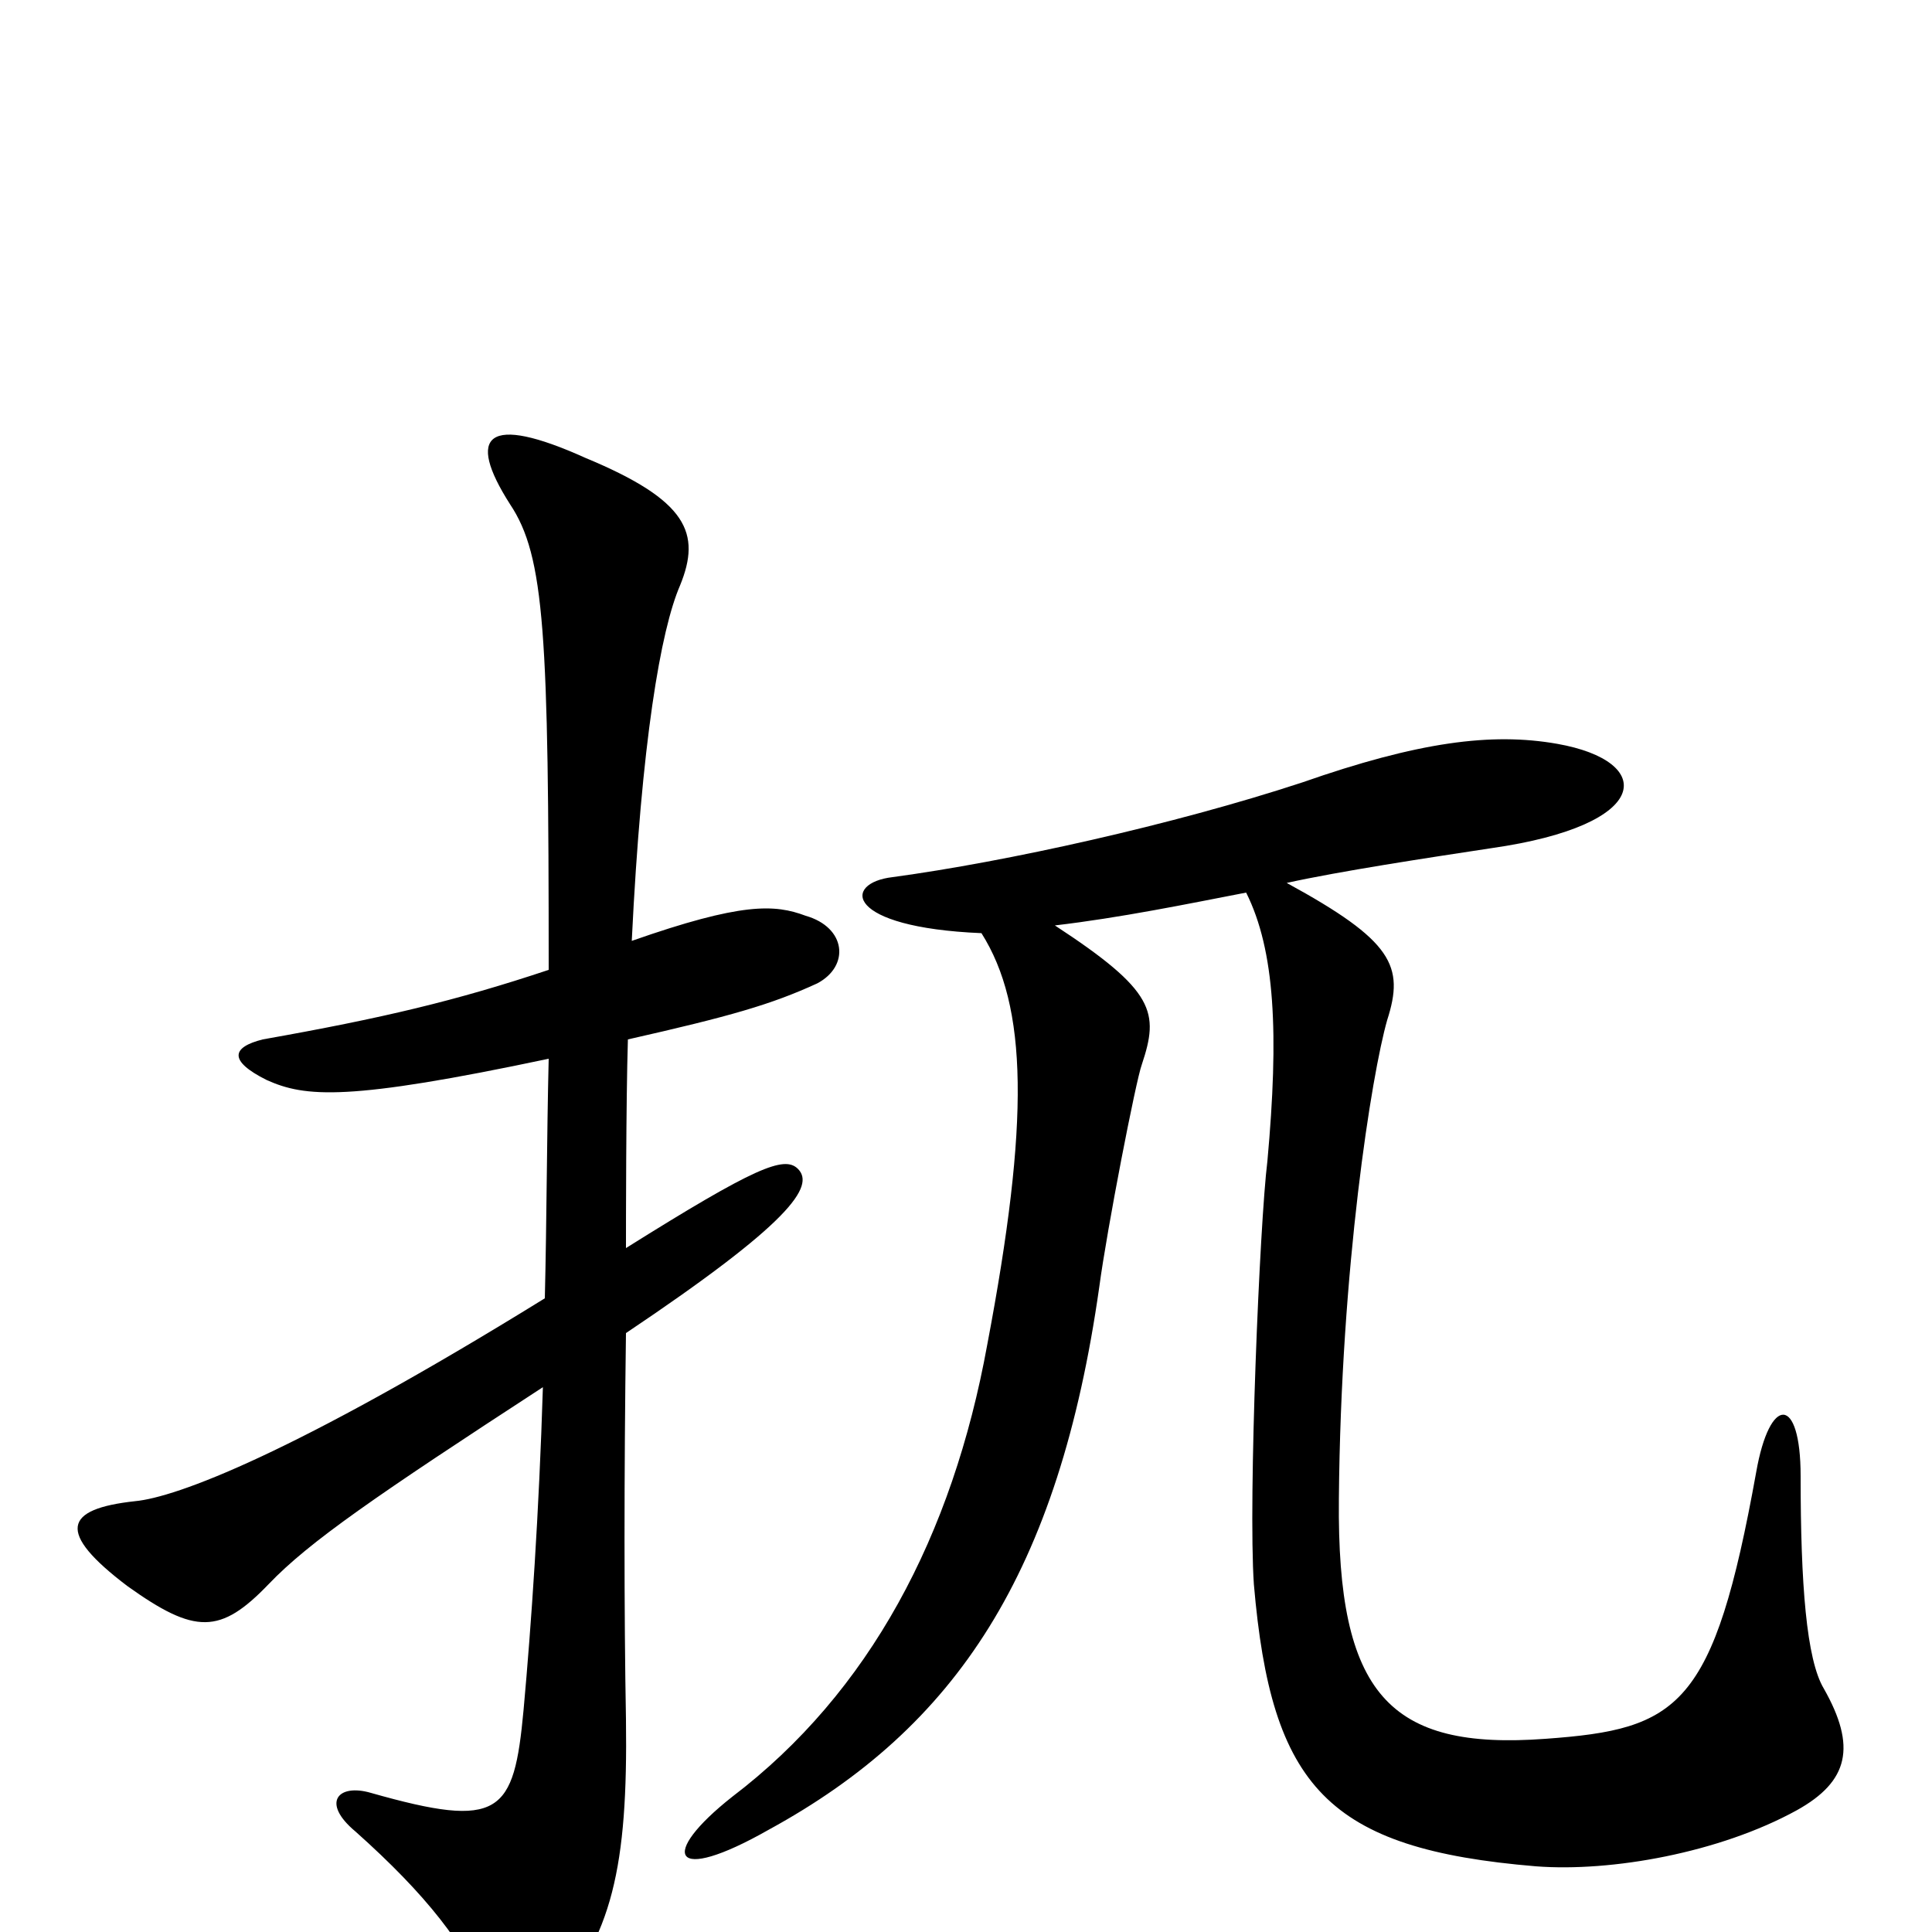 <svg xmlns="http://www.w3.org/2000/svg" viewBox="0 -1000 1000 1000">
	<path fill="#000000" d="M284 -452C283 -411 283 -369 282 -328C151 -247 91 -225 70 -223C33 -219 29 -207 66 -179C101 -154 114 -154 139 -180C160 -202 195 -226 281 -282C279 -217 275 -159 271 -115C266 -61 259 -53 192 -72C175 -77 166 -67 184 -52C221 -19 241 7 252 34C258 50 274 49 284 39C317 3 325 -34 324 -110C323 -164 323 -238 324 -310C409 -367 422 -386 413 -395C406 -402 391 -396 324 -354C324 -365 324 -430 325 -462C378 -474 399 -480 423 -491C440 -500 438 -520 417 -526C401 -532 384 -533 327 -513C332 -616 342 -674 352 -697C363 -724 356 -741 303 -763C252 -786 241 -775 264 -739C282 -712 284 -672 284 -498C236 -482 198 -473 136 -462C120 -458 118 -451 138 -441C158 -432 180 -430 284 -452ZM508 -517C532 -479 533 -420 511 -304C493 -205 450 -124 379 -70C341 -40 347 -24 398 -53C495 -106 548 -186 569 -334C573 -364 588 -441 591 -449C600 -476 598 -487 546 -521C580 -525 614 -532 645 -538C660 -508 662 -465 656 -399C652 -367 646 -224 649 -180C658 -75 687 -43 795 -34C834 -31 890 -41 930 -63C957 -78 961 -96 944 -126C935 -141 932 -180 932 -236C932 -278 916 -278 909 -238C887 -116 869 -105 800 -100C719 -94 692 -123 693 -224C694 -344 710 -444 718 -472C727 -500 721 -513 666 -543C693 -549 739 -556 772 -561C856 -573 857 -606 806 -615C772 -621 734 -616 674 -595C607 -573 521 -554 462 -546C436 -543 437 -520 508 -517Z"/>
</svg>